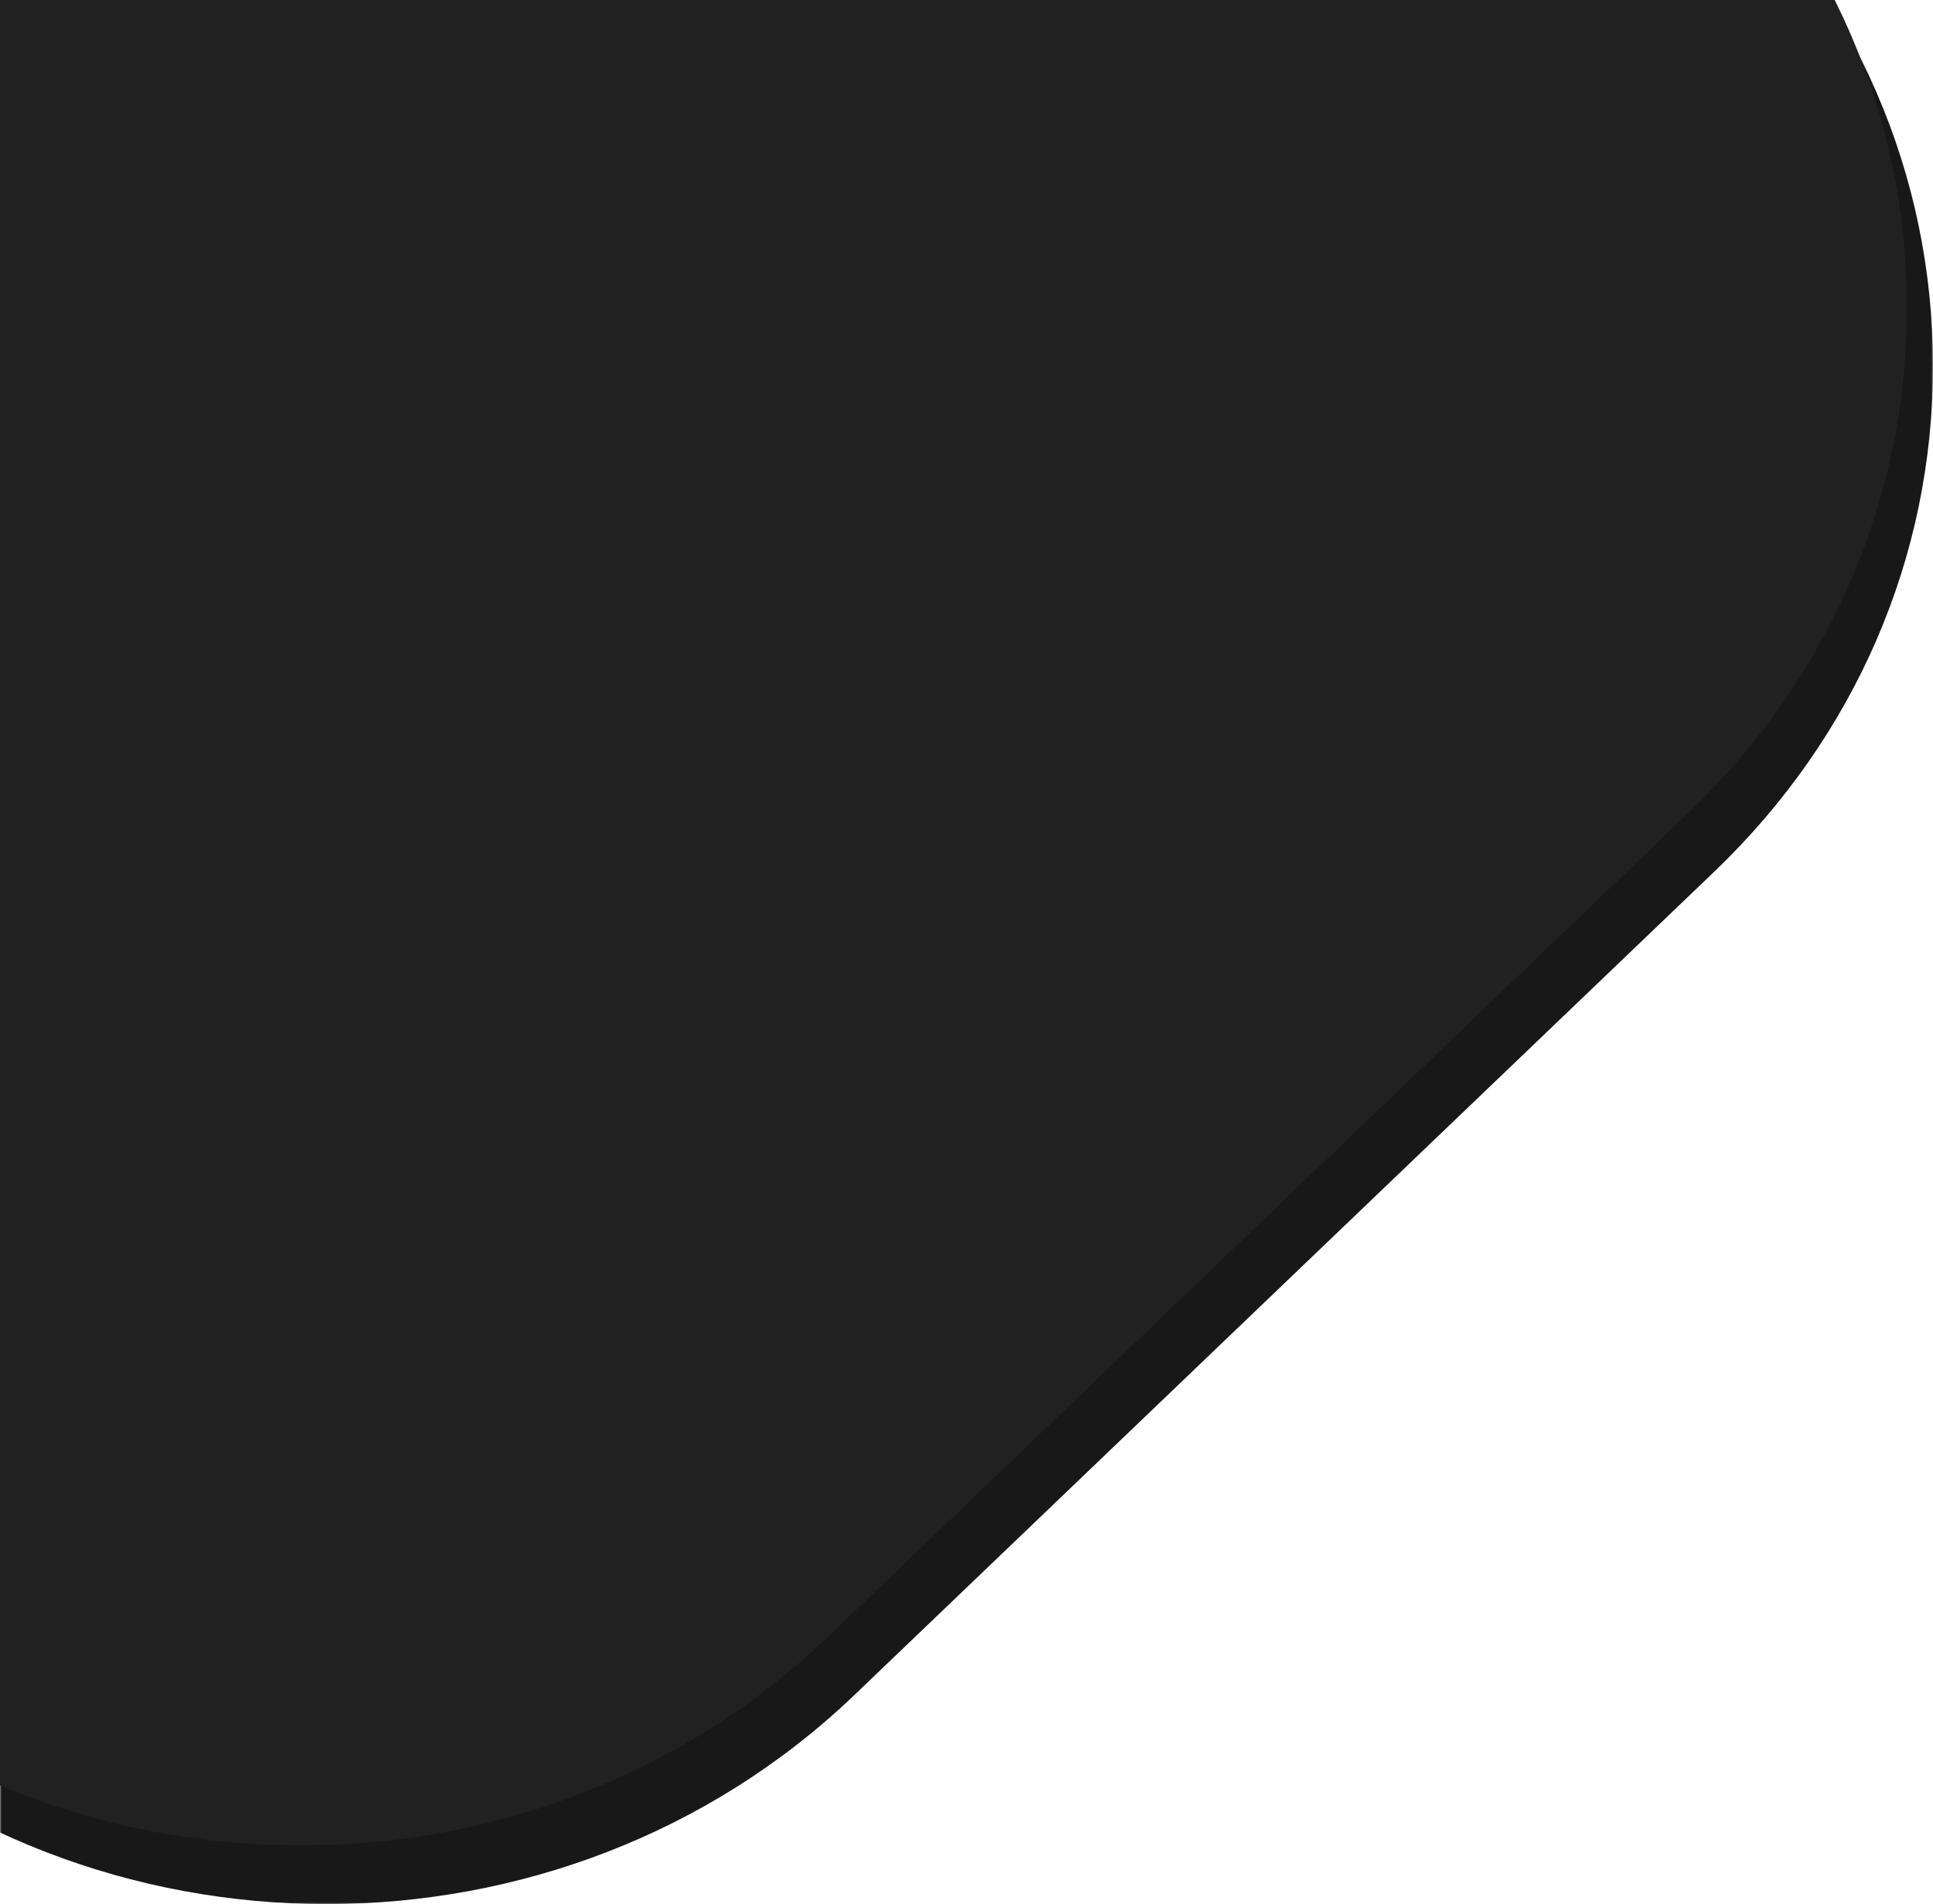 <svg xmlns="http://www.w3.org/2000/svg" xmlns:xlink="http://www.w3.org/1999/xlink" width="594" height="585" viewBox="0 0 594 585">
    <defs>
        <path id="a" d="M594 582H0V0h594v582z"/>
        <path id="c" d="M594 582H0V0h594v582z"/>
    </defs>
    <g fill="none" fill-rule="evenodd">
        <g transform="translate(0 3)">
            <mask id="b" fill="#fff">
                <use xlink:href="#a"/>
            </mask>
            <path fill="#181818" d="M262.532-298.78c-89.448-85.627-235-85.627-324.449 0-45.958 43.985-69.814 99.141-69.814 157.805 0 58.663 23.856 113.809 67.193 155.294 28.485 27.258 42.722 60.165 42.722 95.182 0 35.007-14.237 67.925-40.1 92.673-28.475 27.268-62.861 40.897-99.43 40.897-36.58 0-70.956-13.629-96.808-38.398-45.958-43.974-103.565-66.822-164.846-66.822-61.281 0-118.899 22.838-162.224 64.323-28.474 27.268-62.86 40.897-99.43 40.897-36.569 0-70.955-13.629-96.808-38.398-28.485-27.247-42.722-60.165-42.722-95.172 0-35.017 14.237-67.924 40.1-92.683 45.948-43.984 69.815-99.13 69.815-157.793 0-58.664-23.867-113.82-67.193-155.295-92.07-88.137-237.61-88.137-327.07-2.51l-264.264 252.987C-1416.133-4.308-1440 50.838-1440 109.5c0 58.664 23.867 113.81 67.204 155.295l262.904 251.674c90.82 86.94 236.36 86.94 325.809 1.312l264.275-252.986c53.384-51.103 140.232-51.103 193.616 0l264.275 252.986C-17.198 560.591 41.55 582 100.307 582c58.748 0 117.495-21.41 162.225-64.218l264.264-252.986C570.133 223.31 594 168.165 594 109.5c0-58.663-23.867-113.809-67.204-155.294L262.532-298.78z" mask="url(#b)"/>
        </g>
        <g transform="translate(-8 -15)">
            <mask id="d" fill="#fff">
                <use xlink:href="#c"/>
            </mask>
            <path fill="#212121" d="M262.532-298.78c-89.448-85.627-235-85.627-324.449 0-45.958 43.985-69.814 99.141-69.814 157.805 0 58.663 23.856 113.809 67.193 155.294 28.485 27.258 42.722 60.165 42.722 95.182 0 35.007-14.237 67.925-40.1 92.673-28.475 27.268-62.861 40.897-99.43 40.897-36.58 0-70.956-13.629-96.808-38.398-45.958-43.974-103.565-66.822-164.846-66.822-61.281 0-118.899 22.838-162.224 64.323-28.474 27.268-62.86 40.897-99.43 40.897-36.569 0-70.955-13.629-96.808-38.398-28.485-27.247-42.722-60.165-42.722-95.172 0-35.017 14.237-67.924 40.1-92.683 45.948-43.984 69.815-99.13 69.815-157.793 0-58.664-23.867-113.82-67.193-155.295-92.07-88.137-237.61-88.137-327.07-2.51l-264.264 252.987C-1416.133-4.308-1440 50.838-1440 109.5c0 58.664 23.867 113.81 67.204 155.295l262.904 251.674c90.82 86.94 236.36 86.94 325.809 1.312l264.275-252.986c53.384-51.103 140.232-51.103 193.616 0l264.275 252.986C-17.198 560.591 41.55 582 100.307 582c58.748 0 117.495-21.41 162.225-64.218l264.264-252.986C570.133 223.31 594 168.165 594 109.5c0-58.663-23.867-113.809-67.204-155.294L262.532-298.78z" mask="url(#d)"/>
        </g>
    </g>
</svg>
